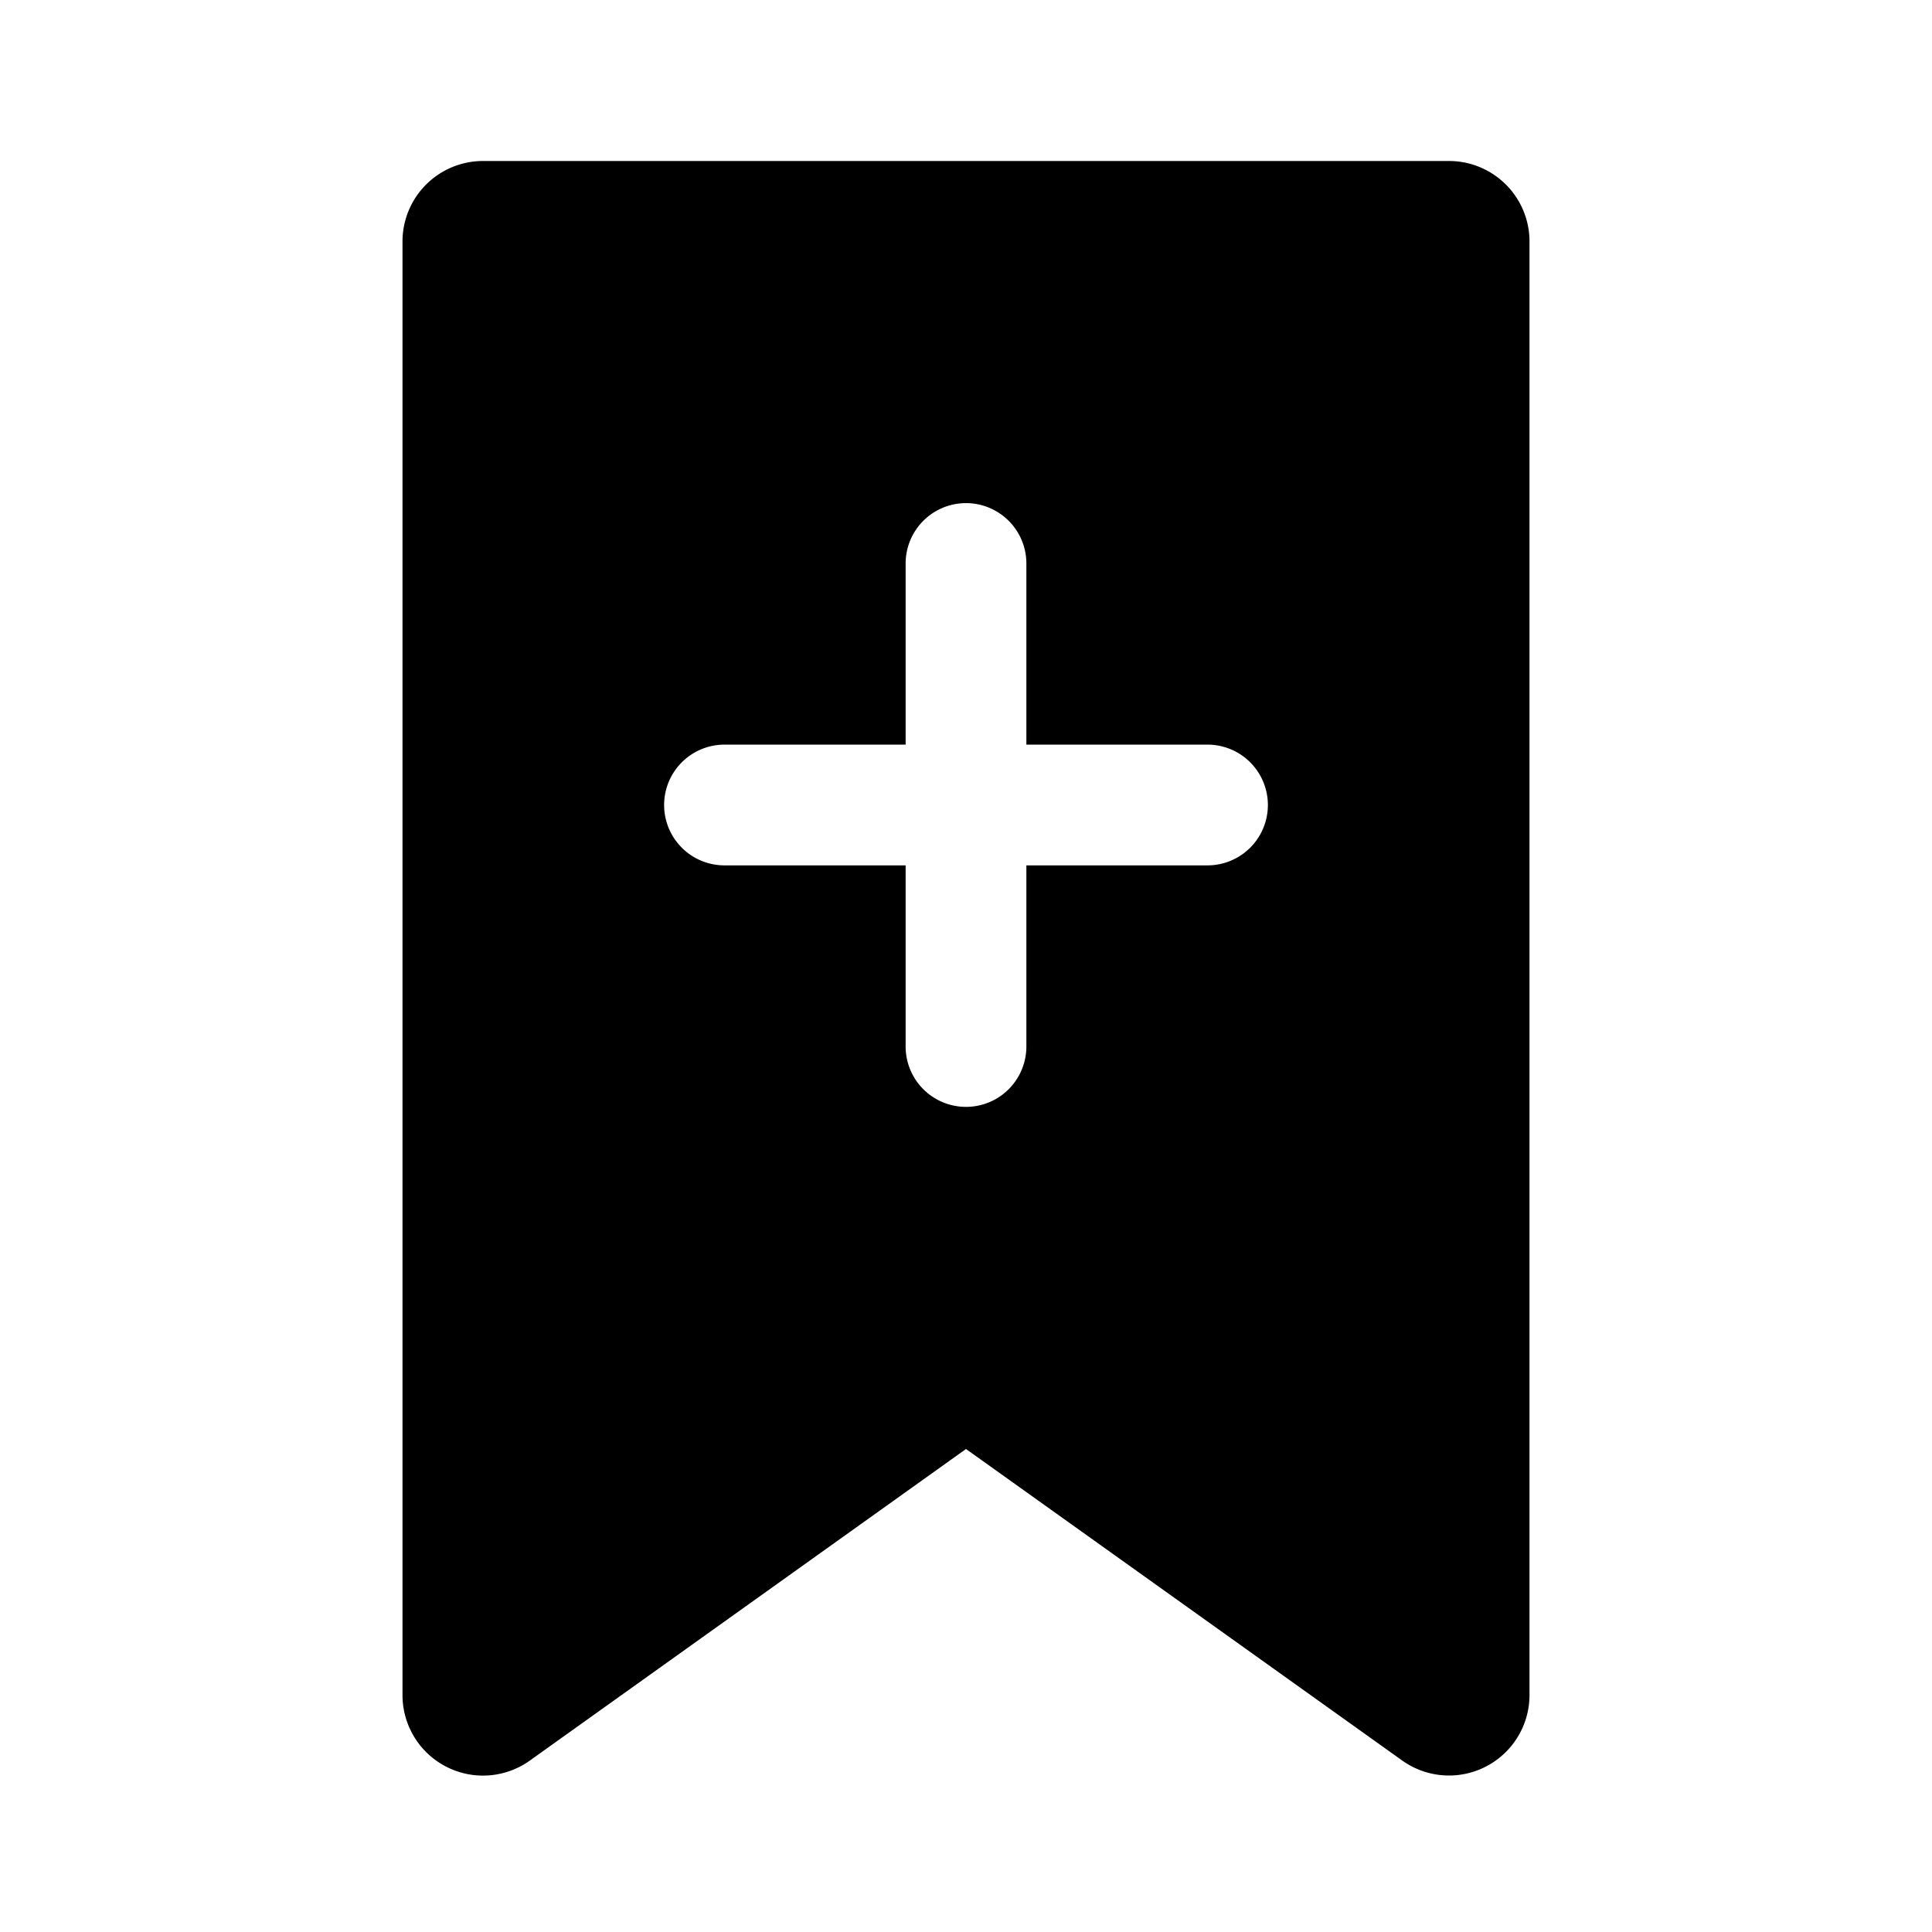 <svg width="24" height="24" viewBox="0 0 24 24">
   <path d="M6 2a1 1 0 0 0-1 1v18.057a1 1 0 0 0 1.581.814L12 18l5.419 3.87A1 1 0 0 0 19 21.058V3a1 1 0 0 0-1-1H6Zm6.75 5v2.25H15a.75.75 0 0 1 0 1.5h-2.25V13a.75.75 0 0 1-1.5 0v-2.25H9a.75.75 0 0 1 0-1.5h2.25V7a.75.75 0 0 1 1.5 0Z"/>
</svg>
